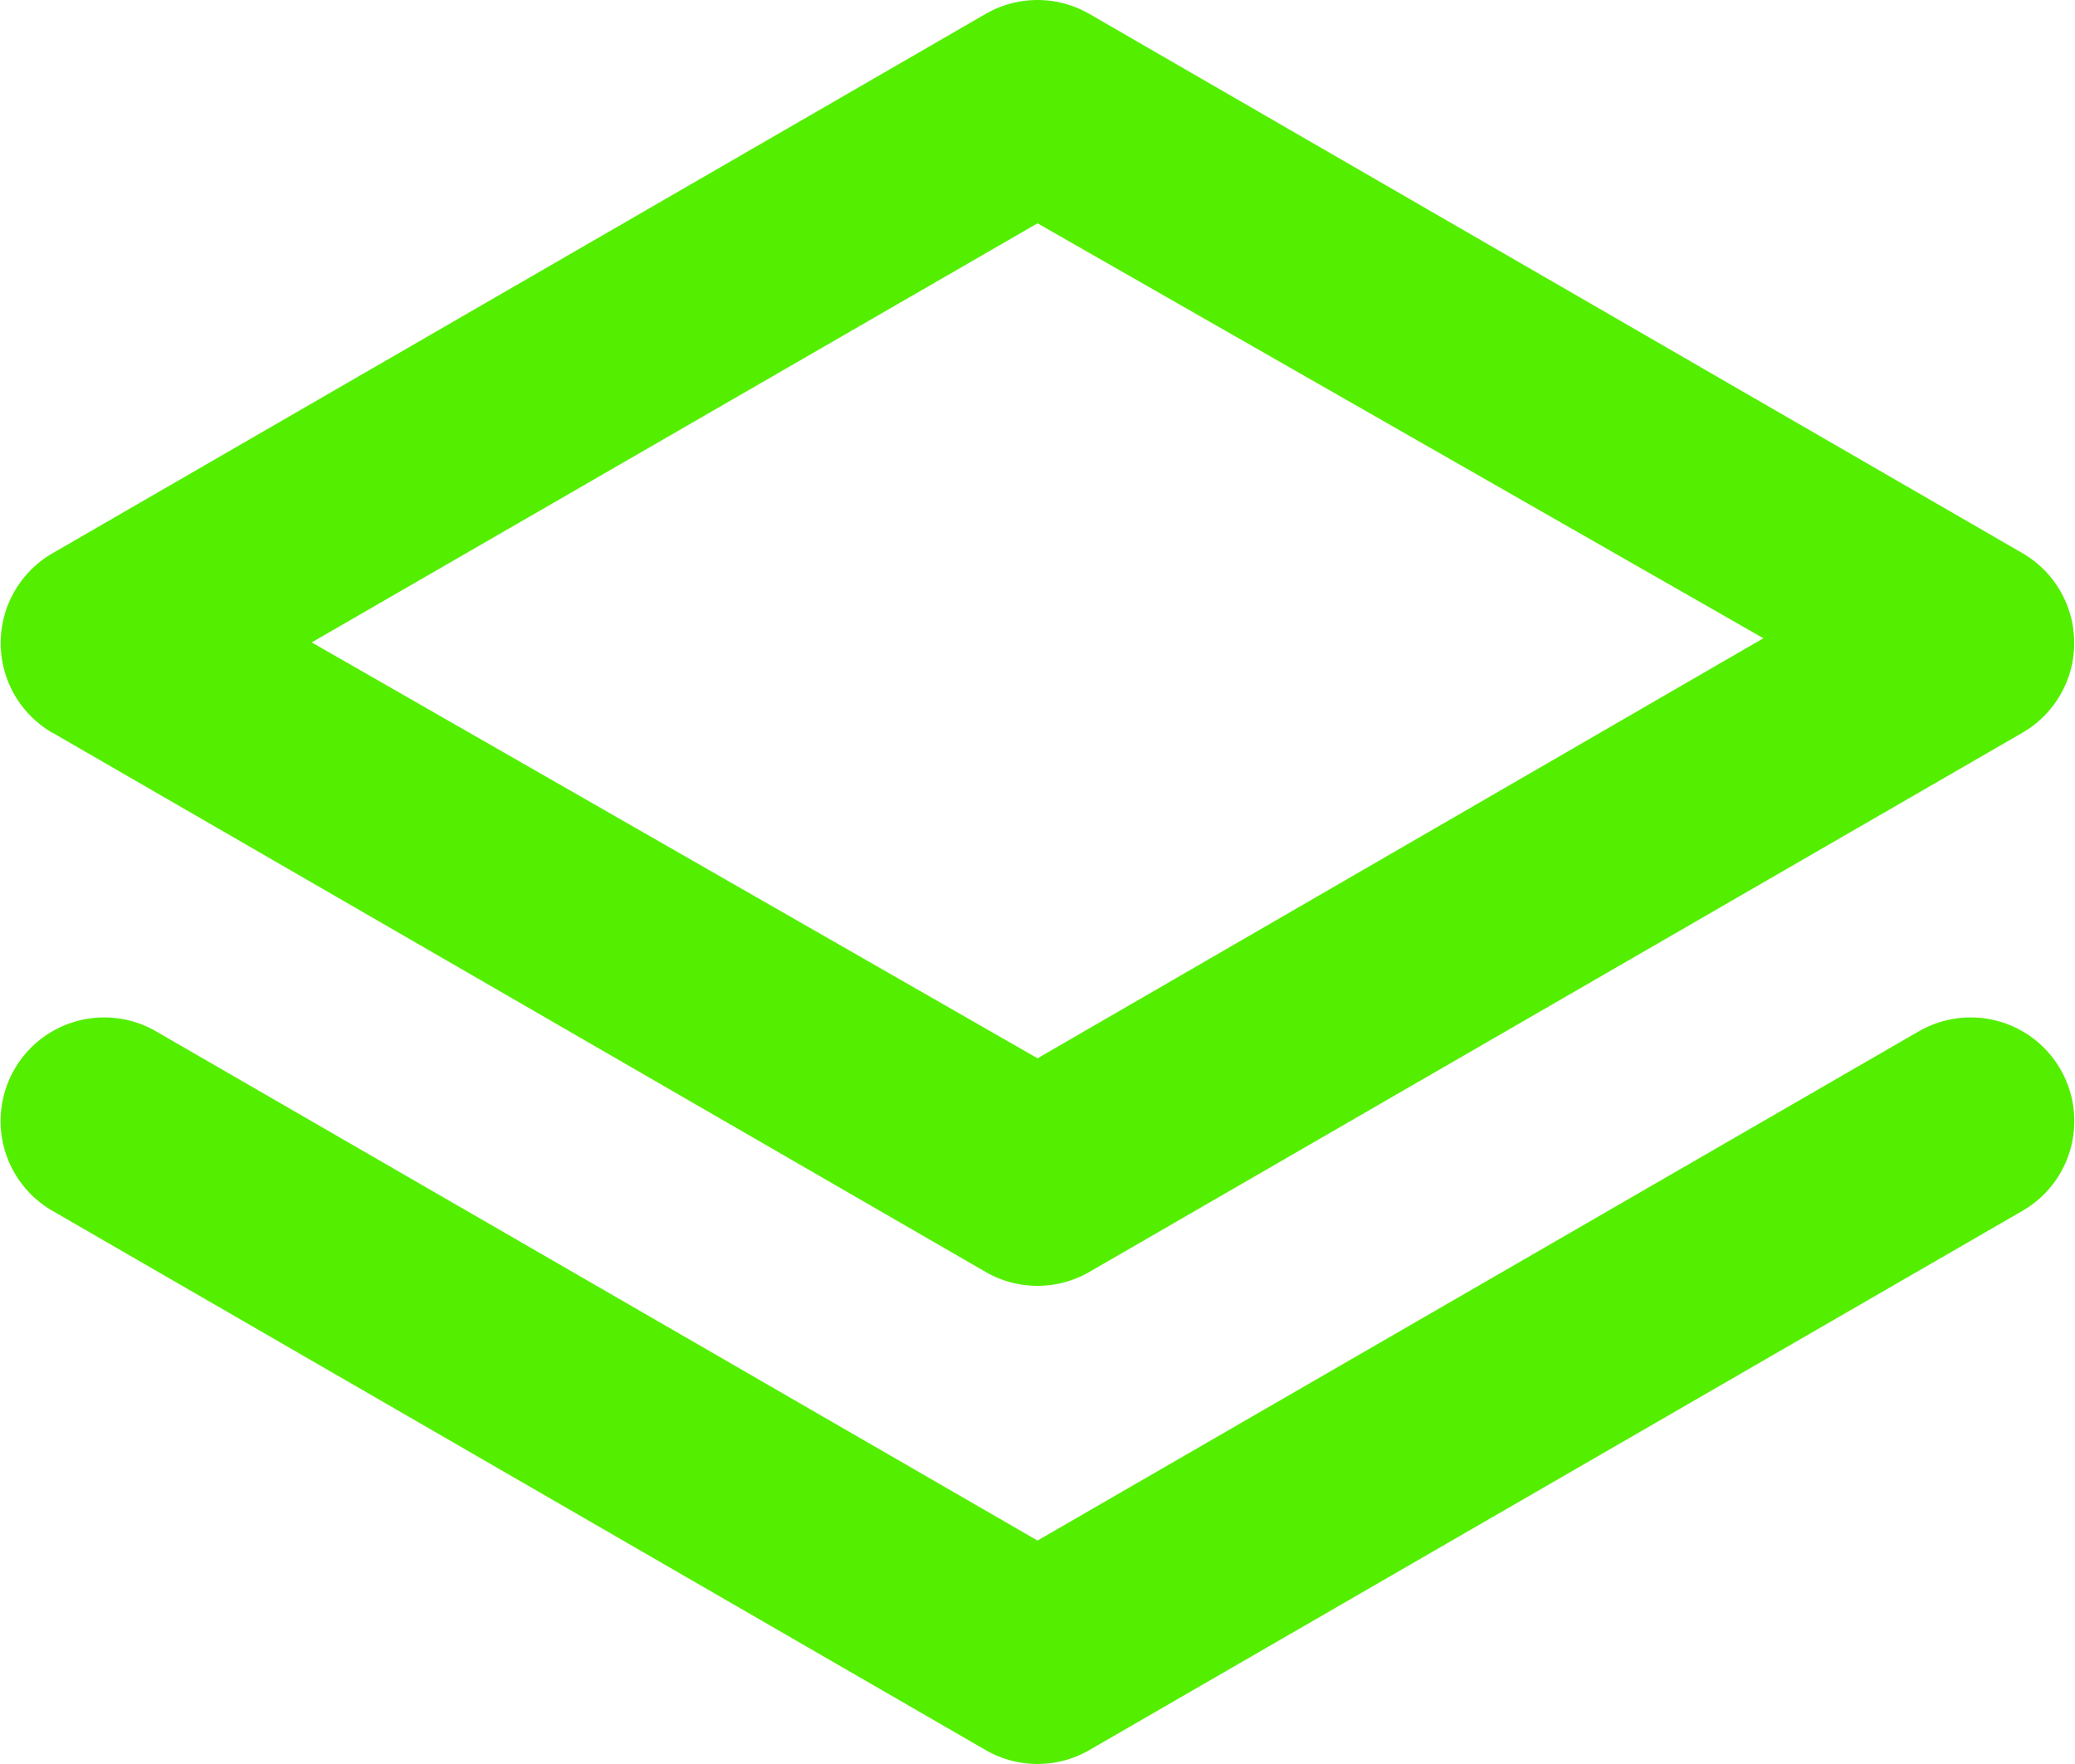<svg xmlns="http://www.w3.org/2000/svg" width="70.897" height="60.262" viewBox="0 0 70.897 60.262">
  <path id="layers" d="M3.784,28.525,35.672,46.949a3.543,3.543,0,0,0,3.543,0L71.1,28.525a3.543,3.543,0,0,0,0-6.13L39.215,3.971a3.543,3.543,0,0,0-3.543,0L3.784,22.4a3.543,3.543,0,0,0,0,6.13Zm33.66-17.4L62.246,25.3l-24.8,14.35-24.8-14.208Zm30.117,27.6-30.117,17.4L7.327,38.729a3.54,3.54,0,1,0-3.543,6.13L35.672,63.283a3.543,3.543,0,0,0,3.543,0L71.1,44.859a3.54,3.54,0,1,0-3.543-6.13Z" transform="translate(-1.995 -3.496)" fill="#54ef00"></path>
</svg>

